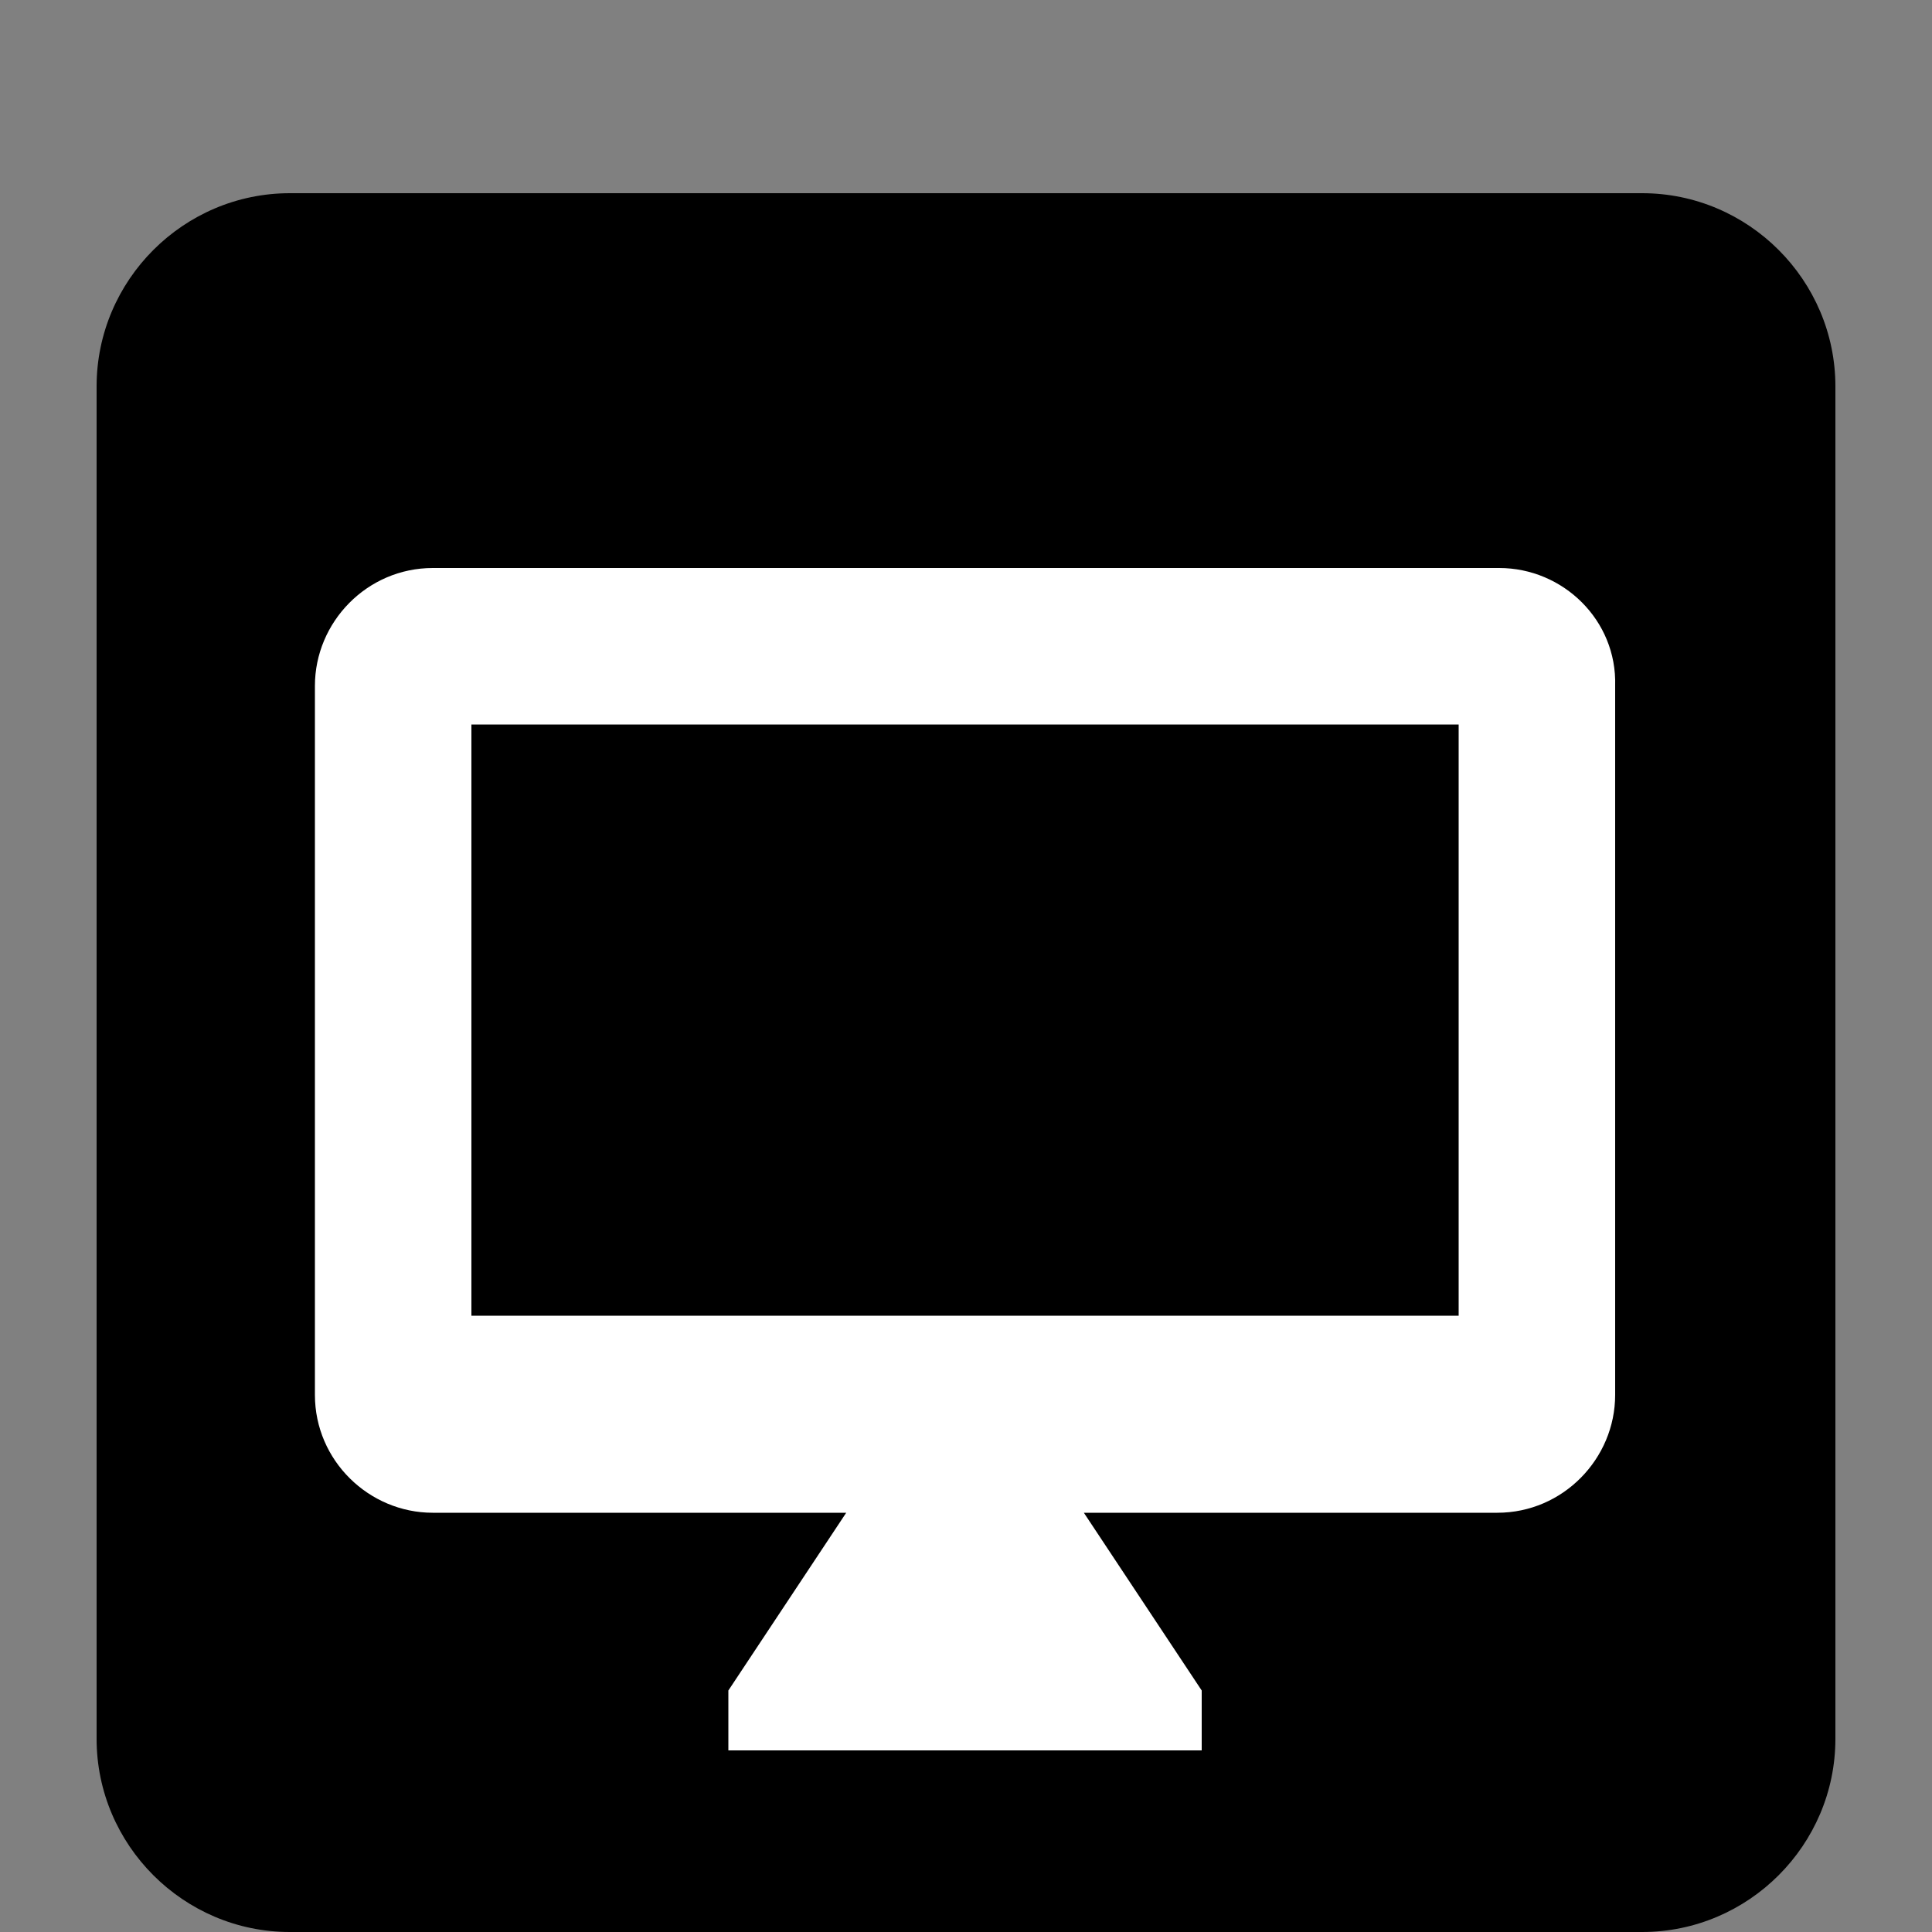 <?xml version="1.0" encoding="utf-8"?>
<!-- Generator: Adobe Illustrator 20.1.0, SVG Export Plug-In . SVG Version: 6.00 Build 0)  -->
<svg version="1.1" xmlns="http://www.w3.org/2000/svg" xmlns:xlink="http://www.w3.org/1999/xlink" x="0px" y="0px"
	 viewBox="0 0 100 100" style="enable-background:new 0 0 100 100;" xml:space="preserve">
<rect x="0" y="0" width="100" height="100" fill="#808080" stroke="none"/>
<style type="text/css">
	.st0{fill:#494949;}
	.st1{fill:#FFFFFF;}
	.st2{fill:#949494;}
	.st3{fill:#F4F4F4;}
	.st4{fill:#C9C9C9;}
	.st5{fill:#FF988D;}
	.st6{fill:#36A5FF;}
	.st7{fill:#FFEB00;}
	.st8{fill:#381E1F;}
	.st9{fill:#324E8B;}
	.st10{fill:#1DA1F2;}
	.st11{fill:#2DBA0C;}
	.st12{fill:#FF7B31;}
	.st13{fill:#F6F6F6;}
	.st14{fill:#E6E7E8;}
	.st15{fill:#82432B;}
	.st16{fill:#2E9910;}
	.st17{fill:#64F244;}
	.st18{fill:#E0DDD4;}
	.st19{fill:#EEEDE9;}
	.st20{fill:#E9E7E0;}
	.st21{fill:#FF5148;}
	.st22{fill:none;}
	.st23{fill:#00CD00;}
	.st24{fill:url(#SVGID_1_);}
	.st25{fill:#E0E0E0;}
	.st26{fill:#59616A;}
	.st27{fill:#7E848B;}
</style>
<g id="레이어_2">
</g>
<g id="레이어_1">
	<g>
		<g>
			<path d="M85,10H15C9.5,10,5,14.5,5,20v70c0,5.5,4.5,10,10,10h70c5.5,0,10-4.5,10-10V20C95,14.5,90.5,10,85,10z"/>
			<path class="st1" d="M75.6,68.1H24.4V37.5h51.1V68.1z M77.6,29.4H22.4c-3.4,0-6.1,2.8-6.1,6.1v36.7c0,3.4,2.8,6.1,6.1,6.1h21.4
				l-6.1,9.2v3.1h24.5v-3.1l-6.1-9.2h21.4c3.4,0,6.1-2.8,6.1-6.1V35.5C83.7,32.1,80.9,29.4,77.6,29.4z"/>
		</g>
		<rect class="st22" width="100" height="100"/>
	</g>
</g>
</svg>
